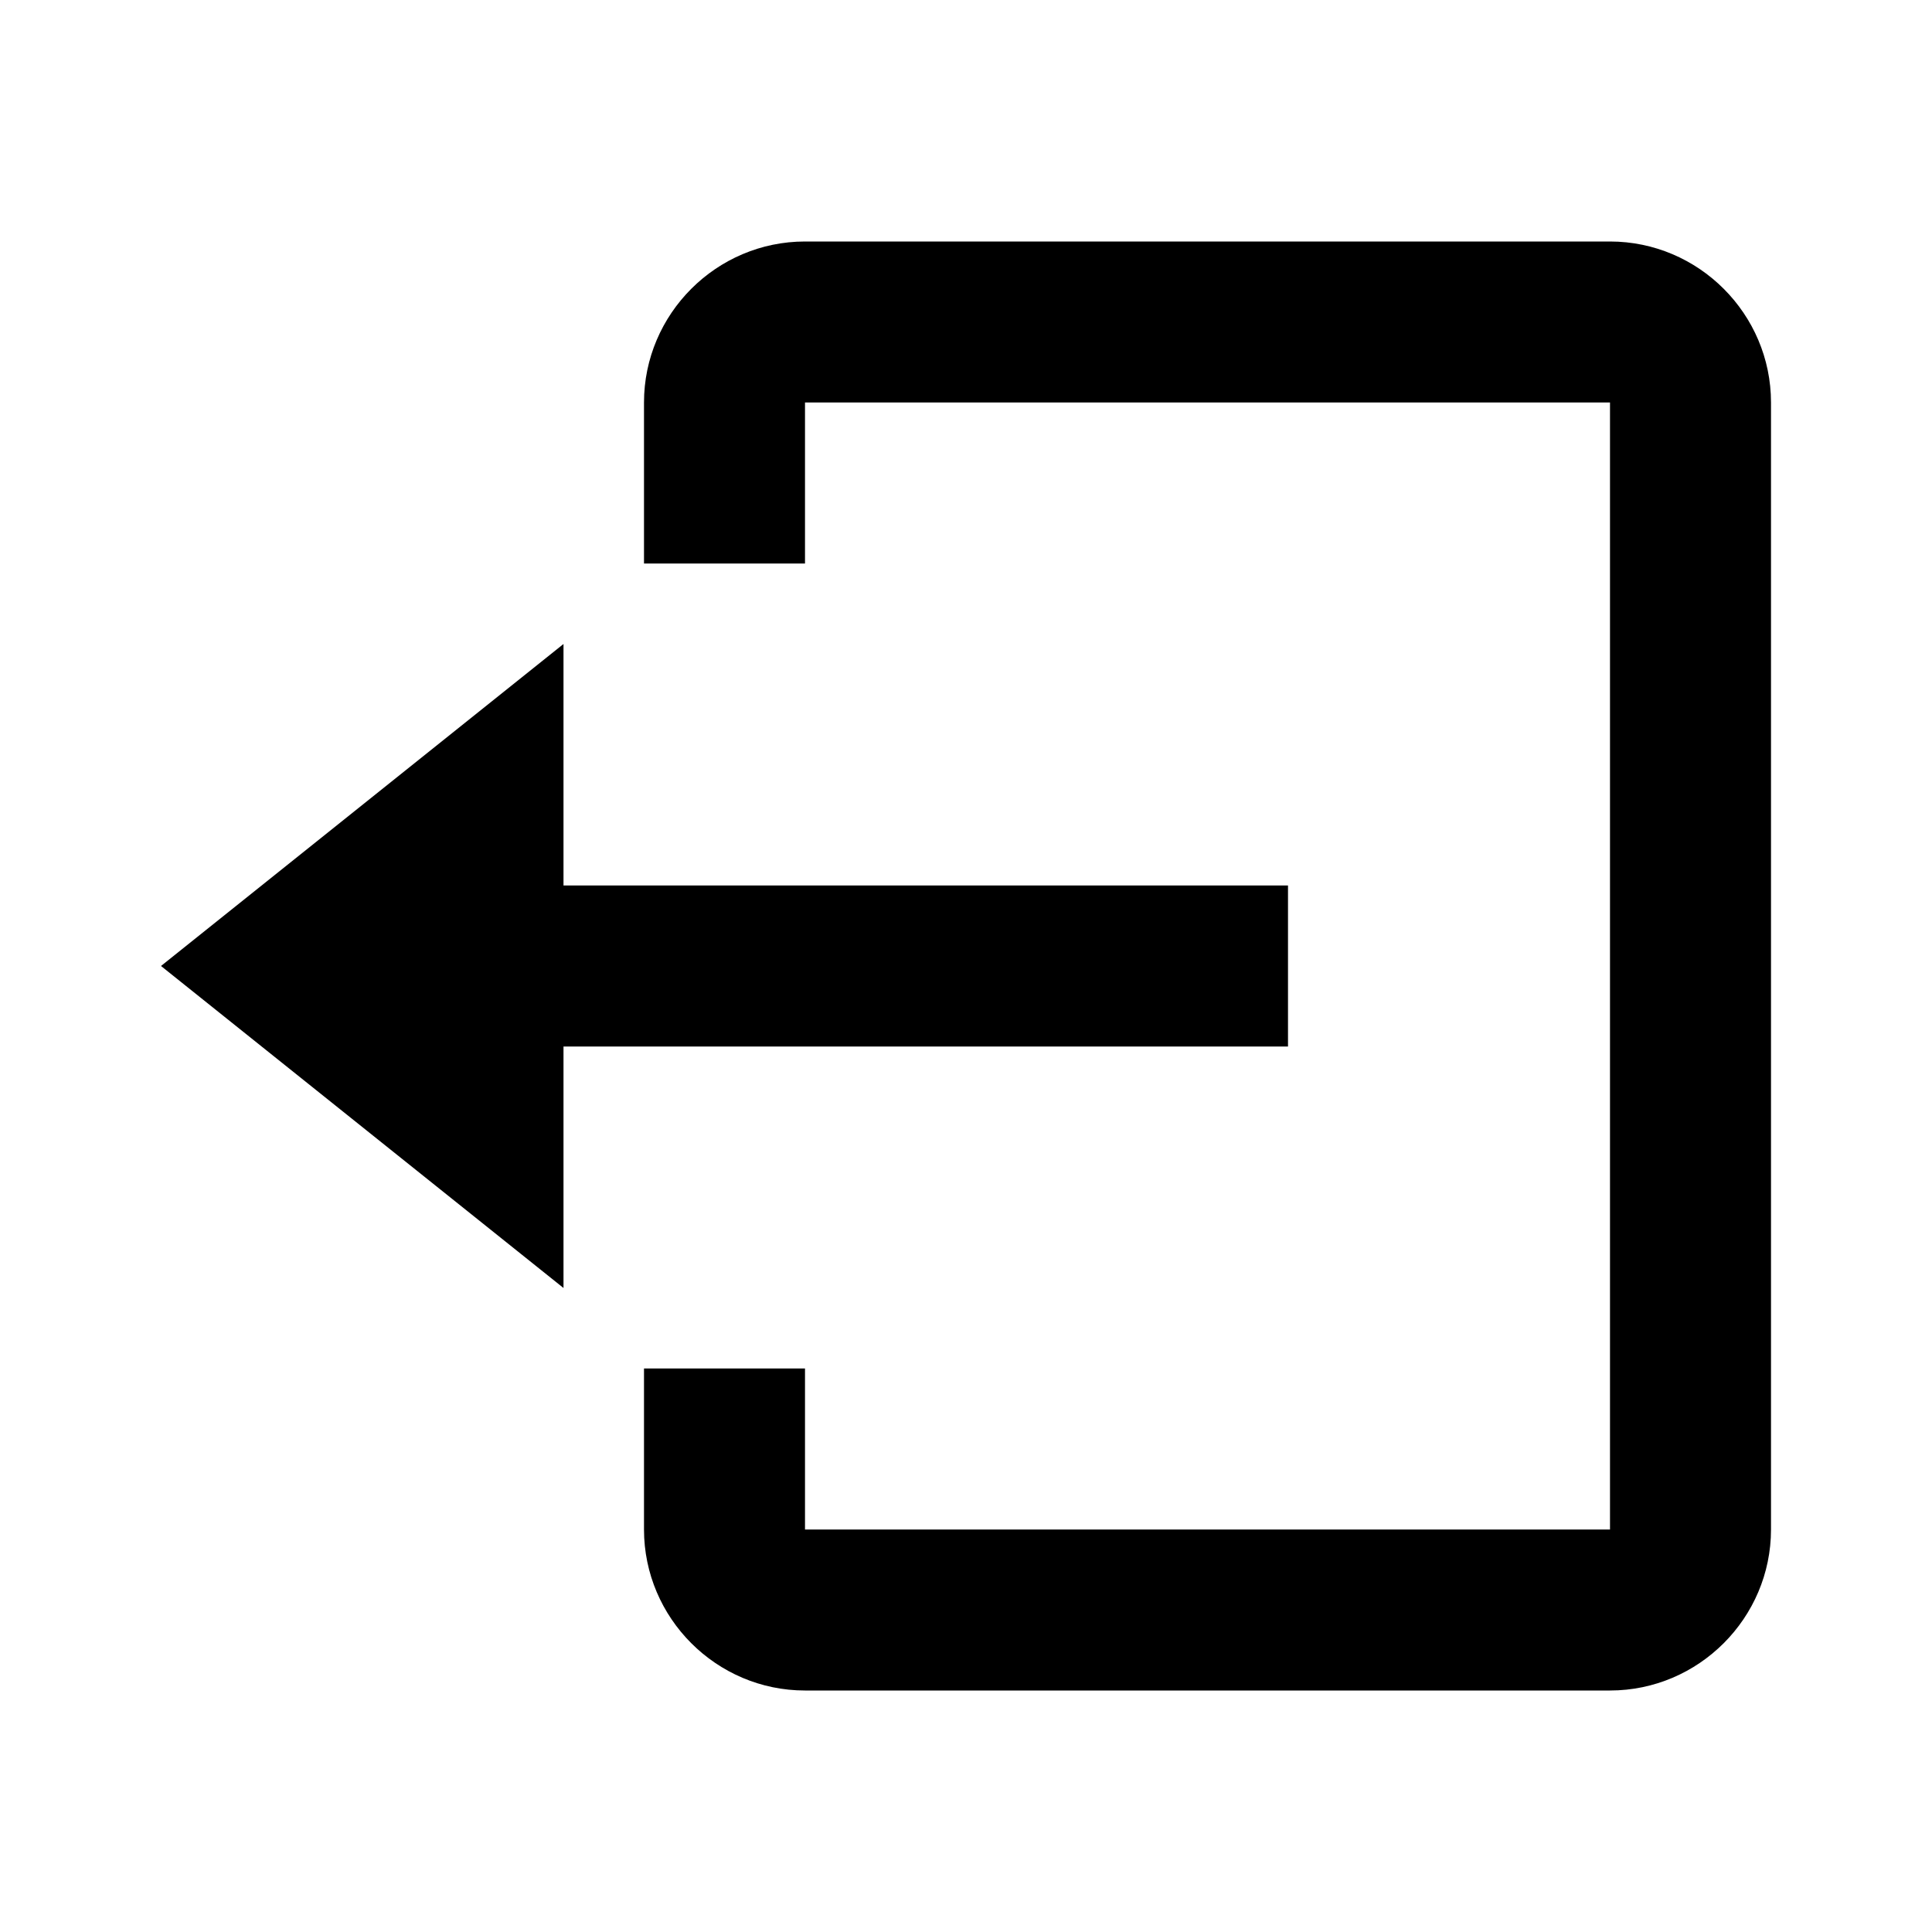 <svg width="24" height="24" viewBox="0 0 24 24" fill="none" xmlns="http://www.w3.org/2000/svg">
<path d="M16 13V11H7V8L2 12L7 16V13H16Z" fill="currentColor"/>
<path d="M20 3H10C8.9 3 8 3.9 8 5V7H10V5H20V19H10V17H8V19C8 20.1 8.9 21 10 21H20C21.1 21 22 20.1 22 19V5C22 3.9 21.1 3 20 3Z" fill="currentColor"/>
</svg>